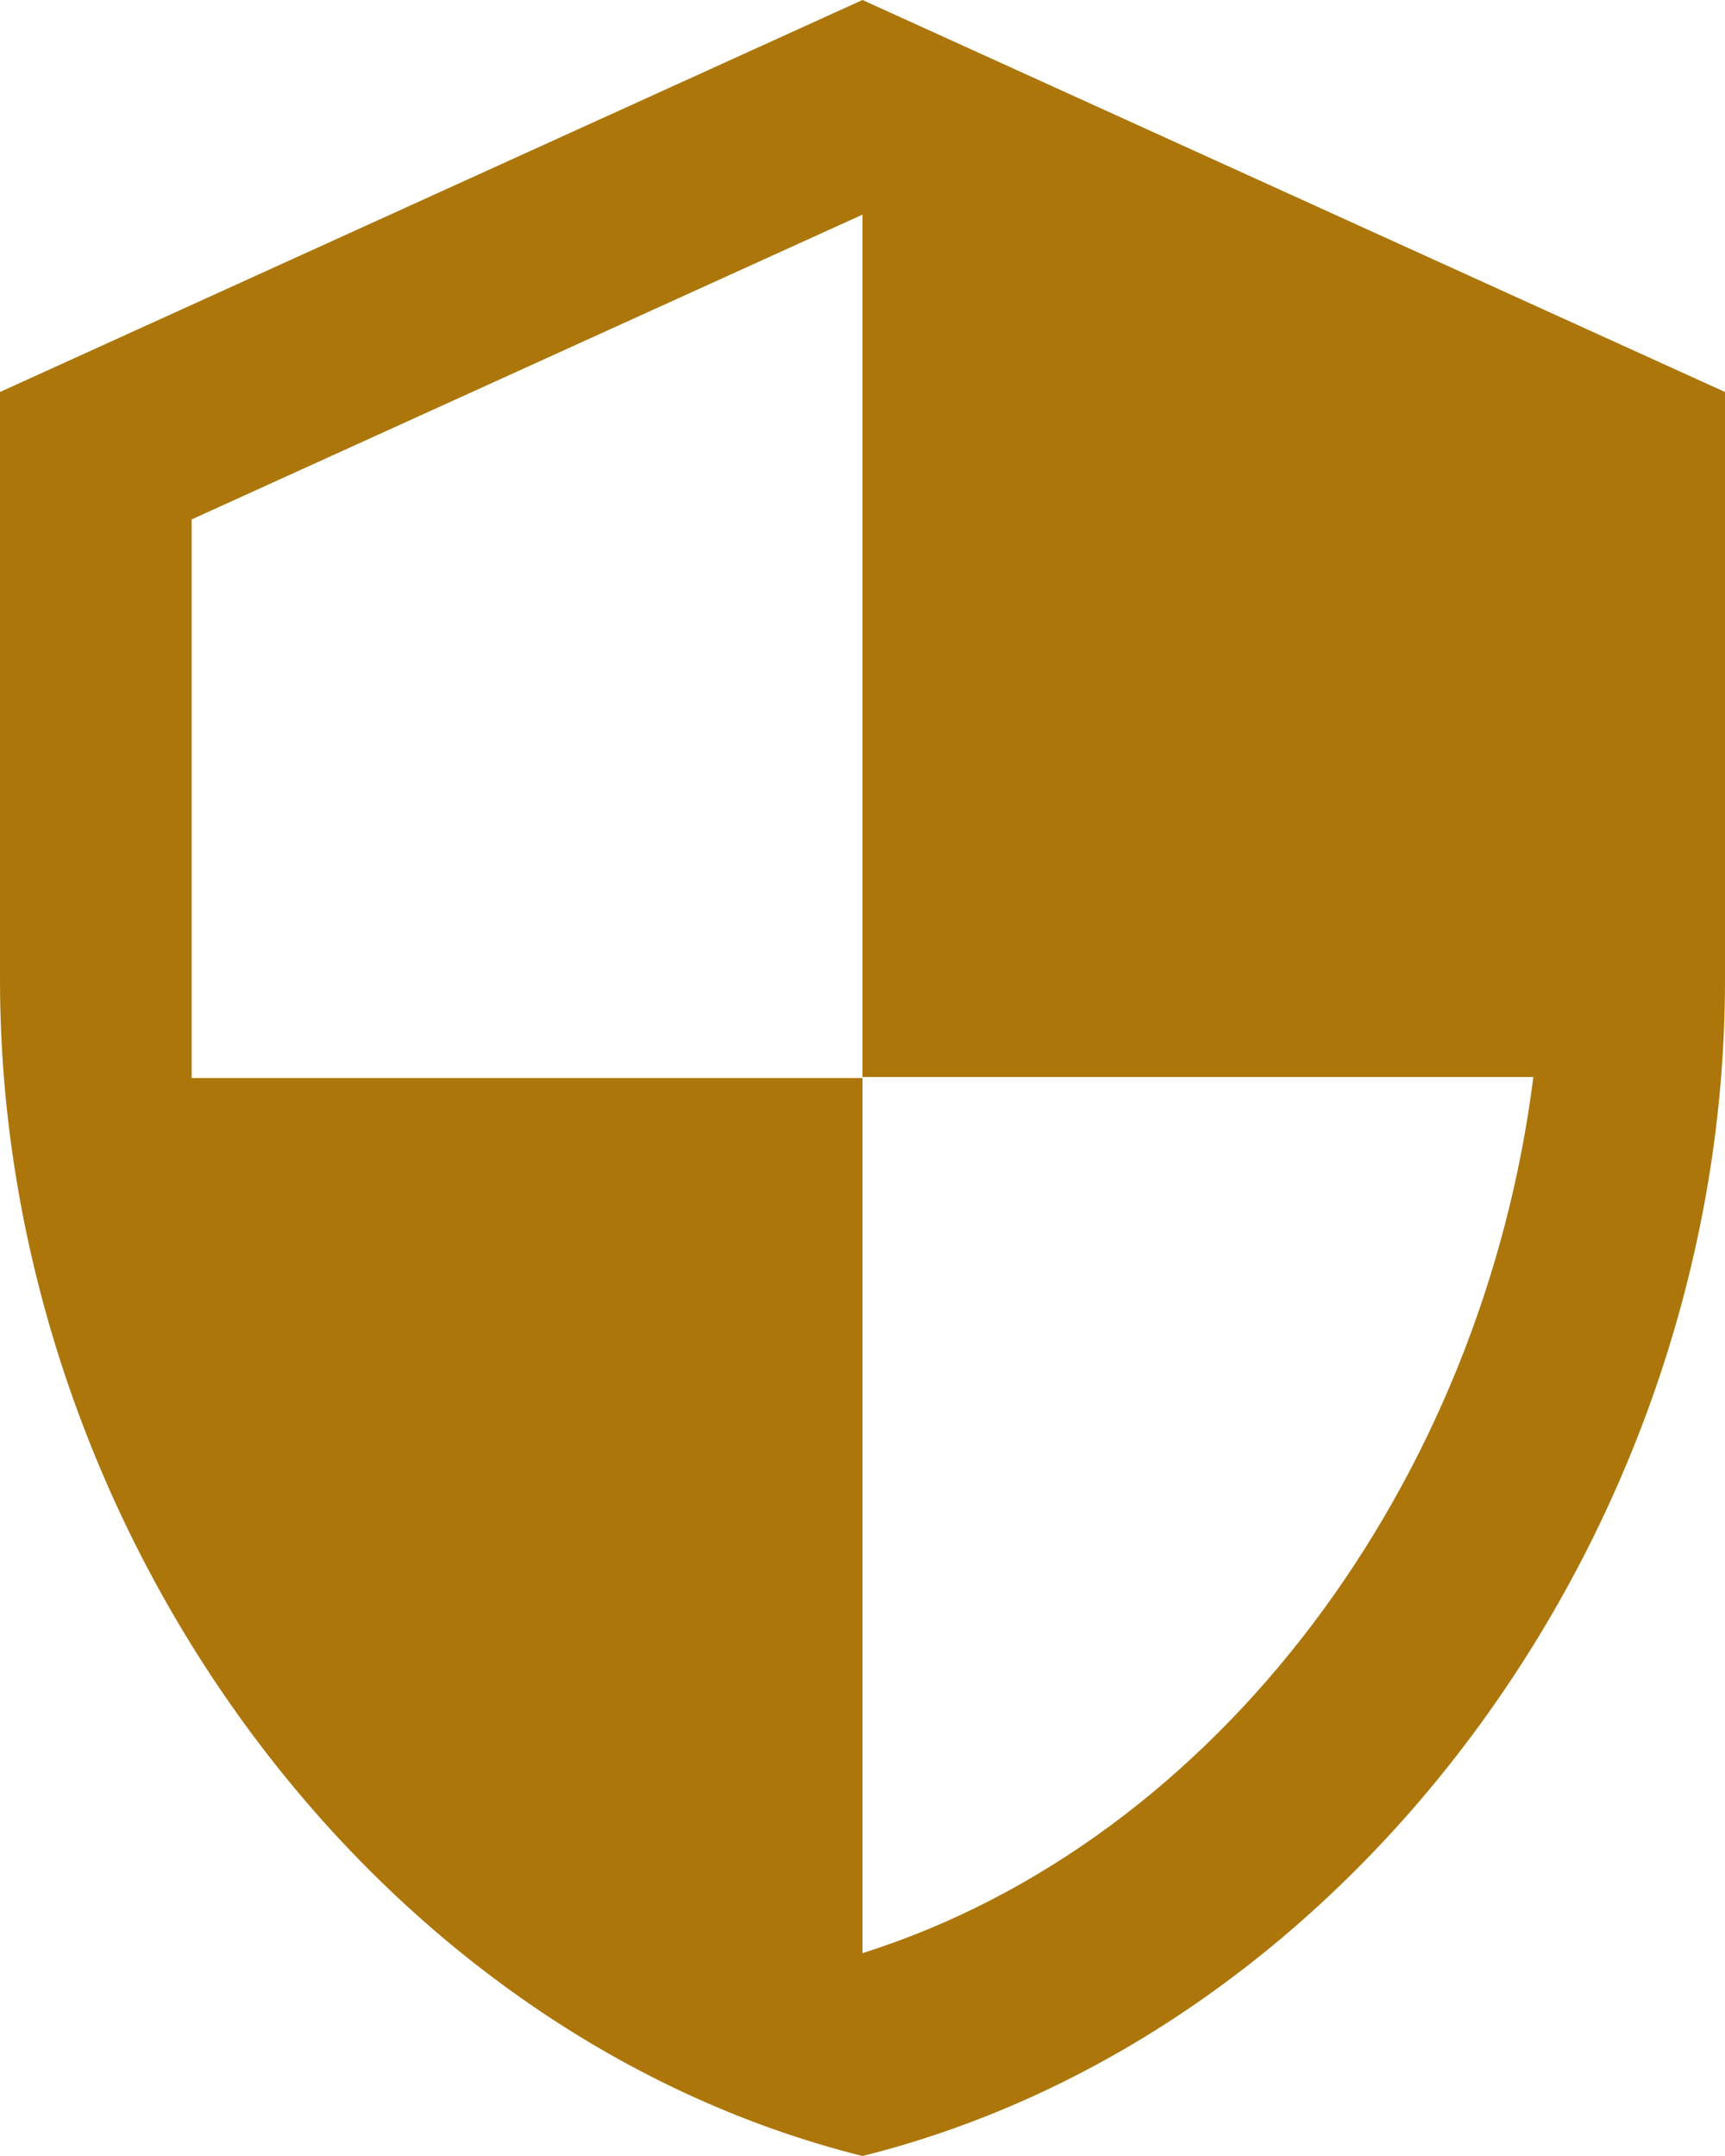 <svg width="56" height="70" viewBox="0 0 56 70" fill="none" xmlns="http://www.w3.org/2000/svg">
<path d="M28 0L0 12.727V31.818C0 49.477 11.947 65.991 28 70C44.053 65.991 56 49.477 56 31.818V12.727L28 0ZM28 34.968H49.778C48.129 48.077 39.573 59.755 28 63.414V35H6.222V16.864L28 6.968V34.968Z" fill="#AC760B"/>
</svg>

